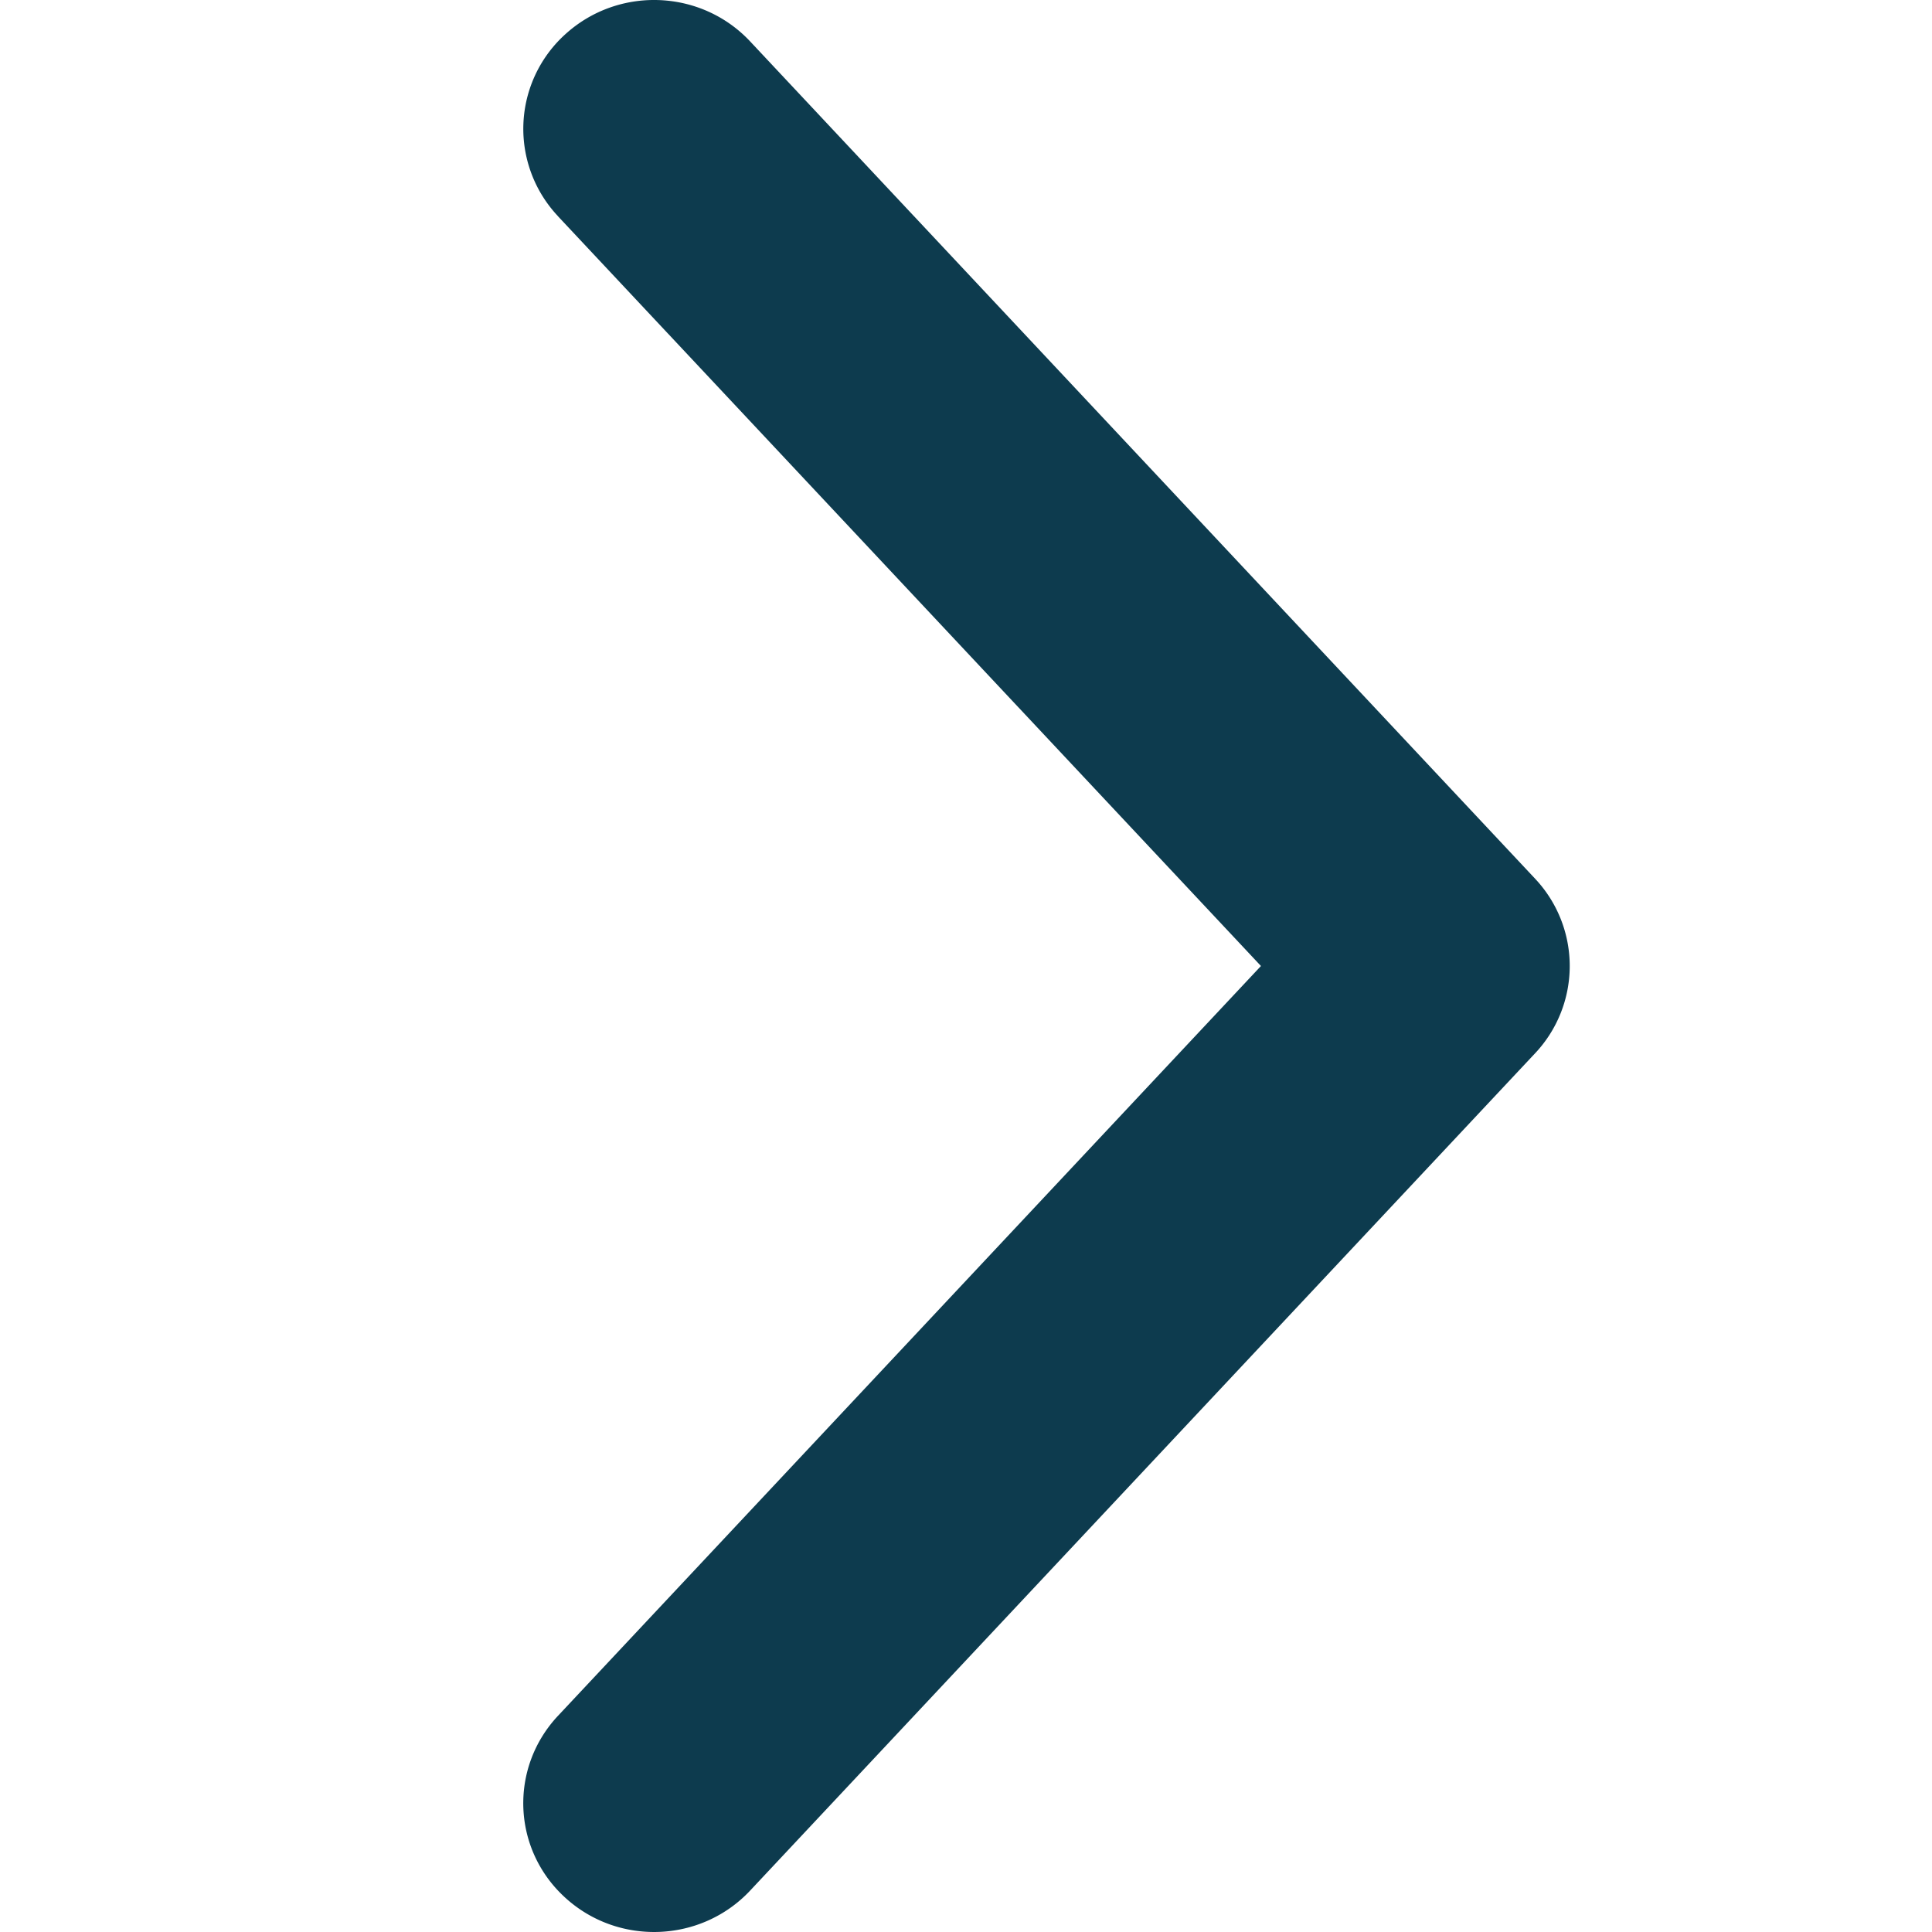 <svg xmlns="http://www.w3.org/2000/svg" width="24" height="24" viewBox="0 0 24 24">
    <path fill="#0D3B4E" fill-rule="nonzero" d="M6.931 2.685a1.583 1.583 0 0 1 .092-2.26c.66-.6 1.687-.56 2.296.09l9.75 10.4a1.582 1.582 0 0 1 0 2.17l-9.75 10.4c-.609.65-1.637.69-2.296.09-.66-.599-.7-1.61-.092-2.26L15.664 12 6.93 2.685z"/>
</svg>
